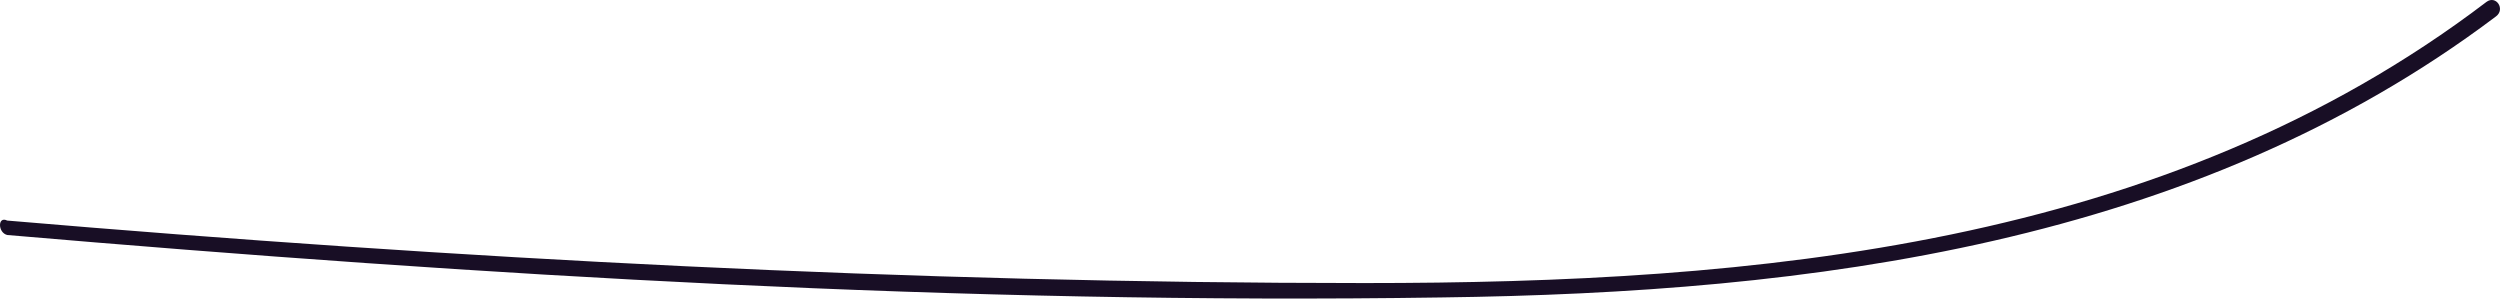 <svg width="49" height="6" viewBox="0 0 49 6" fill="none" xmlns="http://www.w3.org/2000/svg">
<path d="M0.141 4.606C9.464 5.406 18.881 5.971 28.251 5.83C35.503 5.736 42.989 4.794 48.922 0.321C49.11 0.18 48.922 -0.103 48.734 0.038C42.424 4.841 34.42 5.548 26.745 5.548C17.846 5.548 8.993 5.077 0.141 4.323C-0.047 4.229 -0.047 4.559 0.141 4.606Z" fill="#180E25"/>
</svg>
